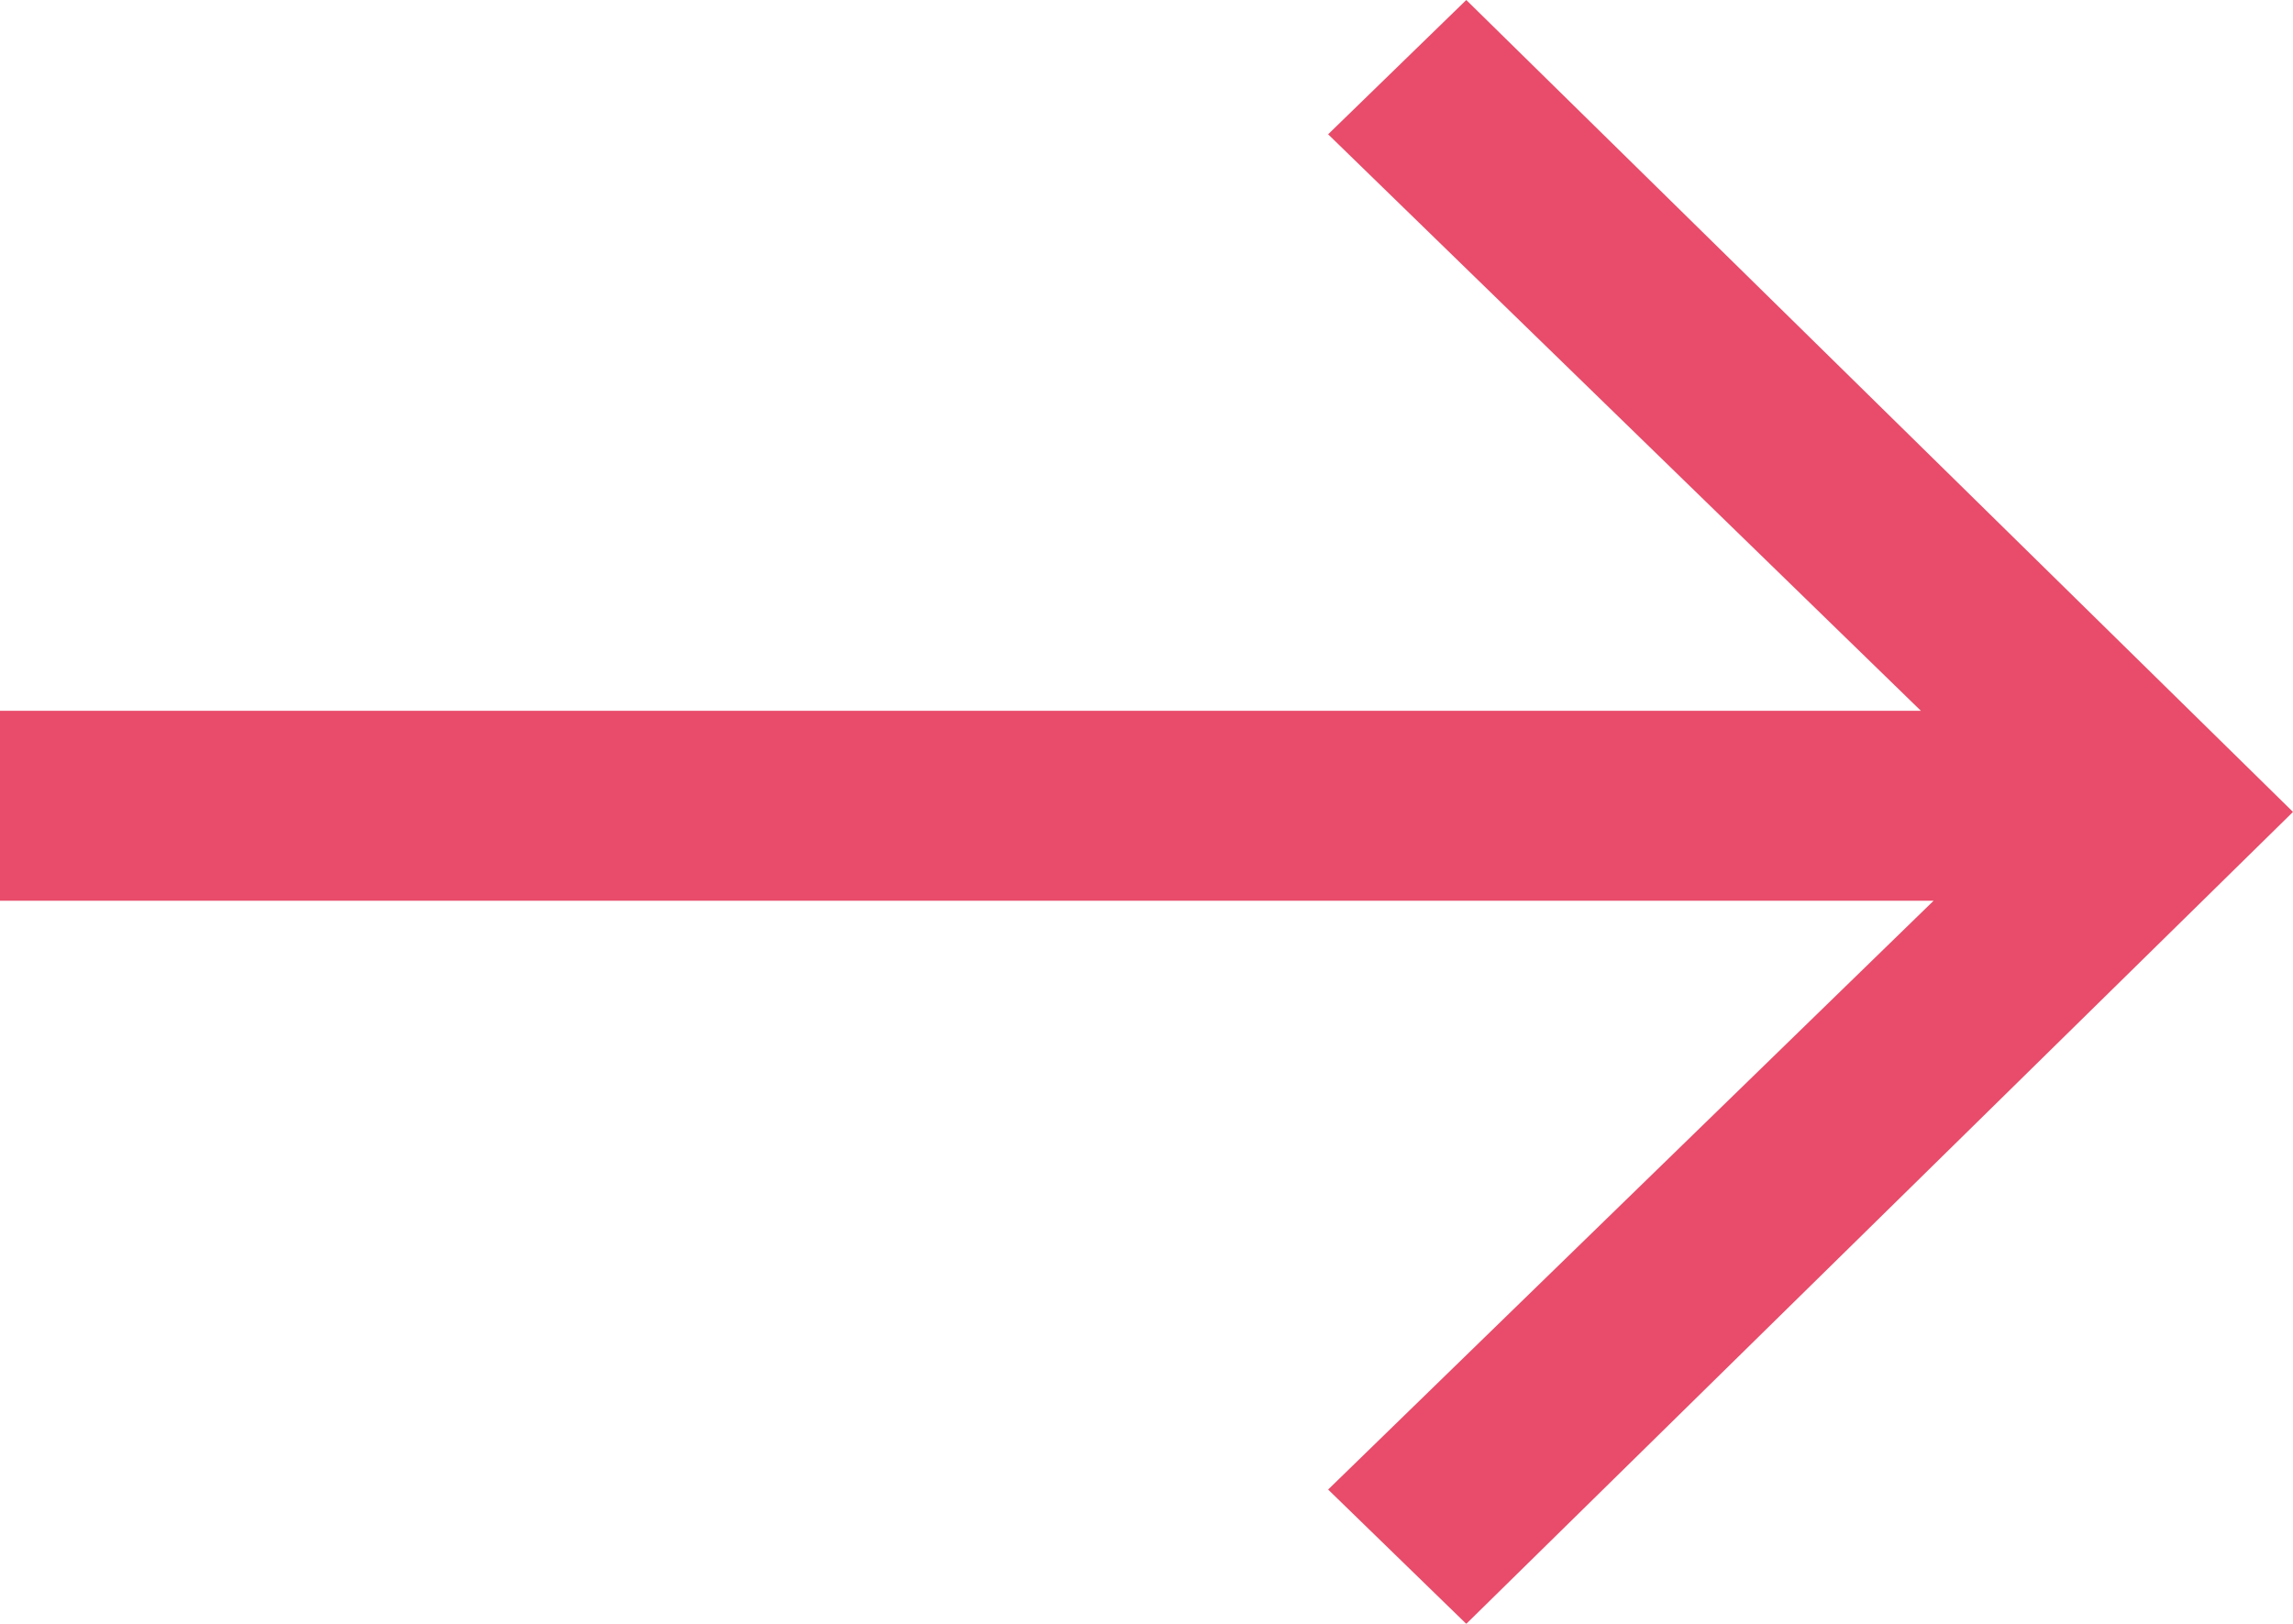 <svg width="24" height="17" viewBox="0 0 24 17" fill="none" xmlns="http://www.w3.org/2000/svg">
<g opacity="0.7">
<path d="M13.901 1.406L20.105 7.441H0V9.43H20.238L13.901 15.594L15.347 17L24 8.5L15.347 0L13.901 1.406Z" fill="#DE002B"/>
</g>
</svg>
